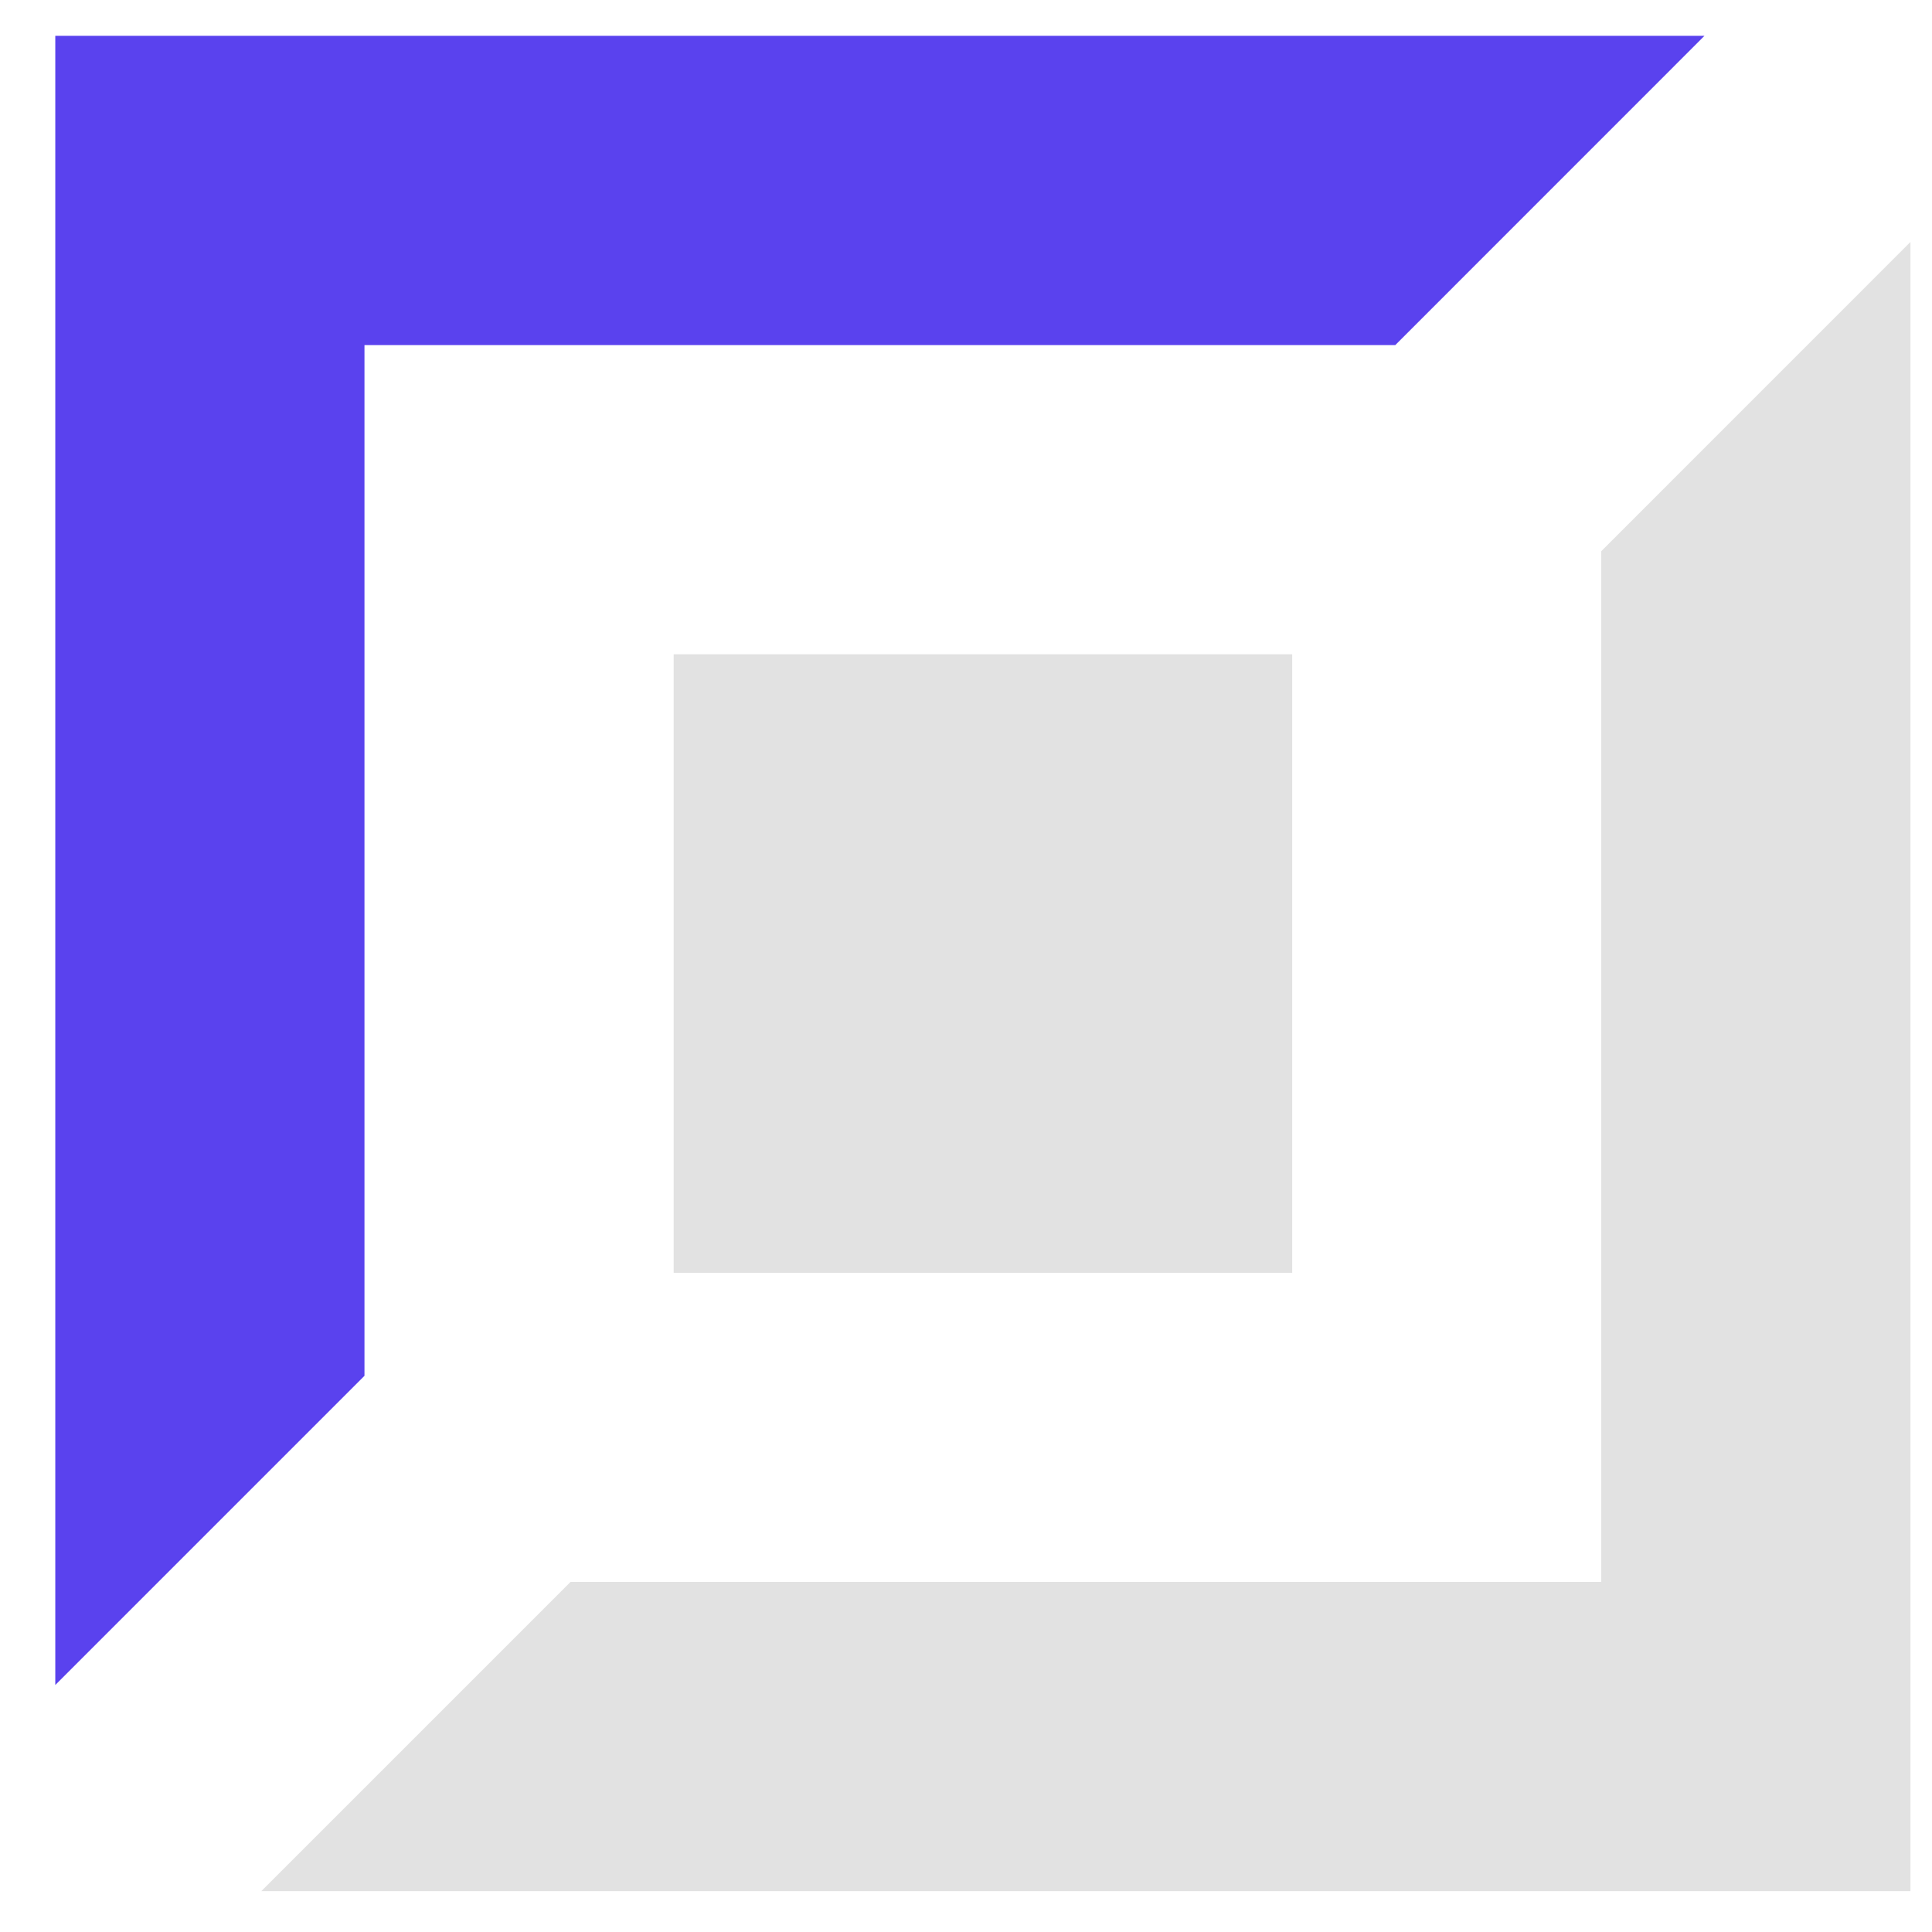 <svg width="26" height="26" viewBox="0 0 26 26" fill="none" xmlns="http://www.w3.org/2000/svg">
<path d="M0.744 22.676V0.482H22.938L18.777 4.644H4.905V18.515L0.744 22.676Z" fill="#5A42EE"/>
<path d="M25.71 3.256V25.45H3.517L7.678 21.289H21.549V7.418L25.71 3.256Z" fill="#E2E2E2"/>
<rect x="9.066" y="8.805" width="8.324" height="8.324" fill="#E2E2E2"/>
</svg>
